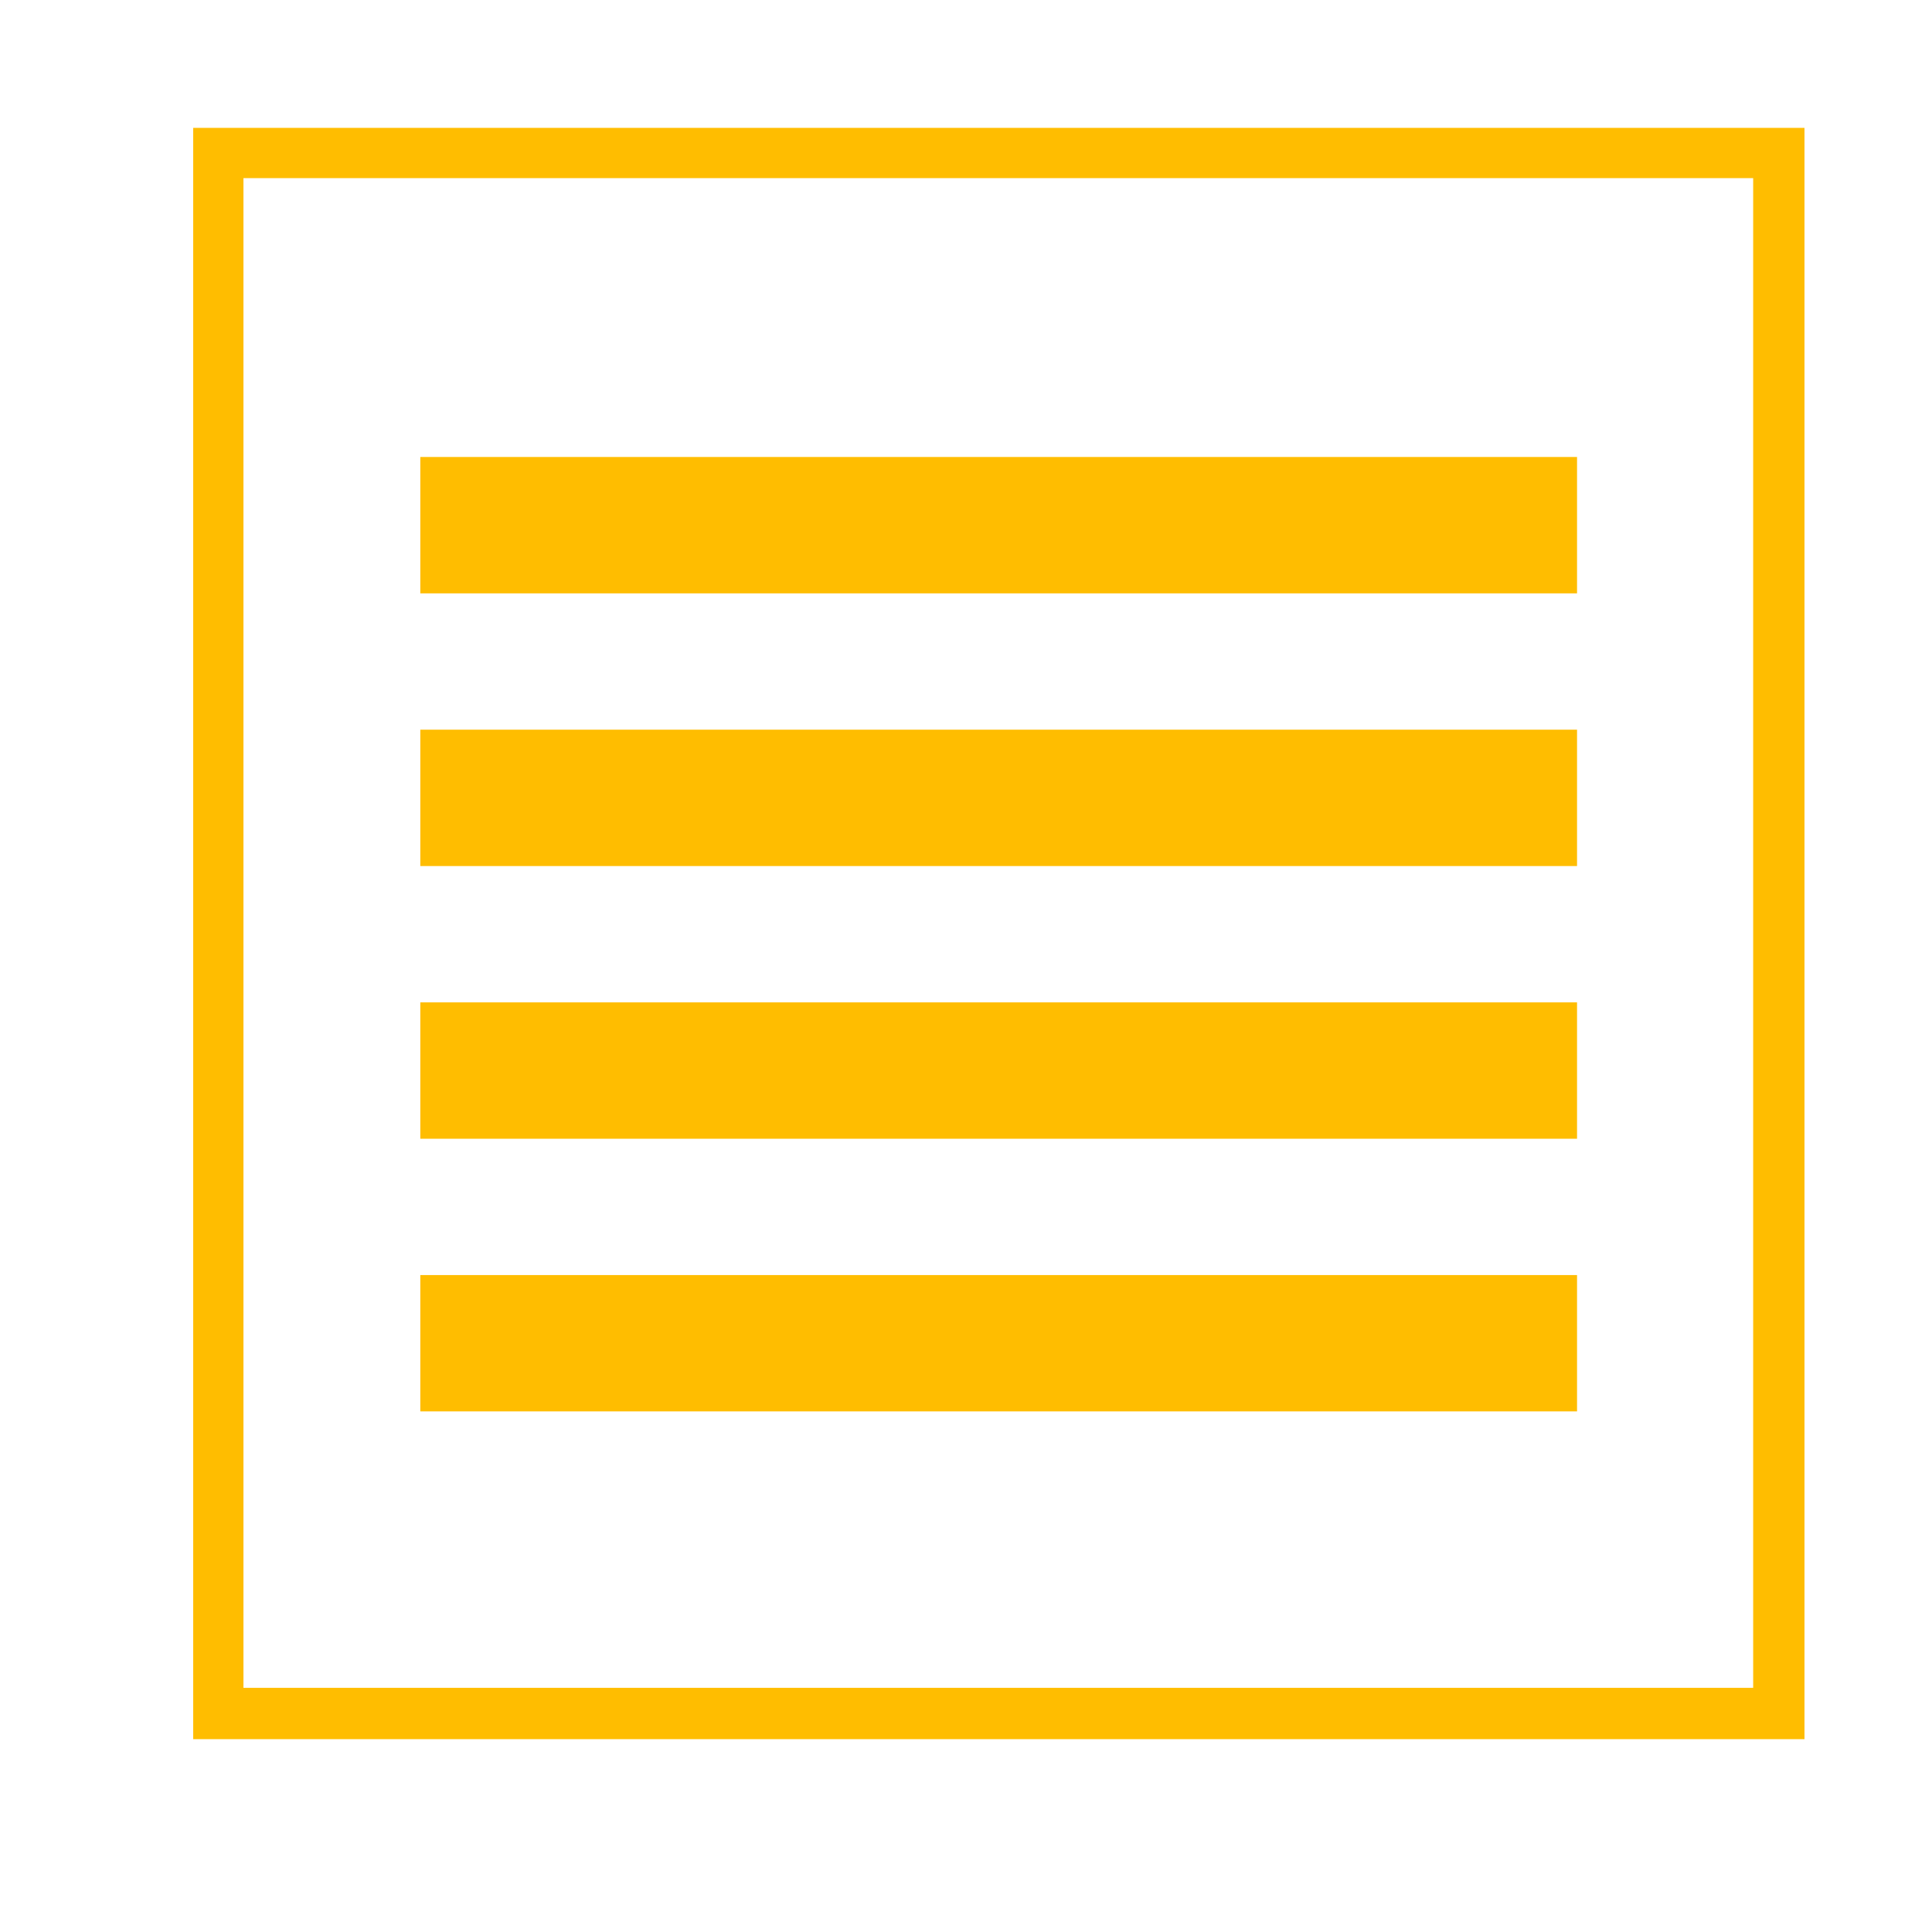 <svg xmlns="http://www.w3.org/2000/svg" xmlns:xlink="http://www.w3.org/1999/xlink" width="500" zoomAndPan="magnify" viewBox="0 0 375 375" height="500" preserveAspectRatio="xMidYMid meet" version="1.0"><defs><clipPath id="id1"><path d="M 81.34 88.703 L 306.34 88.703 L 306.34 273.953 L 81.34 273.953 Z M 81.34 88.703 " clip-rule="nonzero"/></clipPath></defs><path fill="rgb(100%, 74.12%, 0%)" d="M 37.5 24.82 L 37.5 337.57 L 350.25 337.57 L 350.25 24.82 L 37.5 24.82 M 340.289 327.609 L 47.254 327.609 L 47.254 34.574 L 340.289 34.574 L 340.289 327.609 " fill-opacity="1" fill-rule="nonzero"/><g clip-path="url(#id1)"><path fill="rgb(100%, 74.12%, 0%)" d="M 81.582 221.027 L 306.102 221.027 L 306.102 194.562 L 81.582 194.562 Z M 81.582 273.953 L 306.102 273.953 L 306.102 247.492 L 81.582 247.492 Z M 81.582 168.098 L 306.102 168.098 L 306.102 141.633 L 81.582 141.633 Z M 81.582 88.703 L 81.582 115.168 L 306.102 115.168 L 306.102 88.703 Z M 81.582 88.703 " fill-opacity="1" fill-rule="nonzero"/></g></svg>